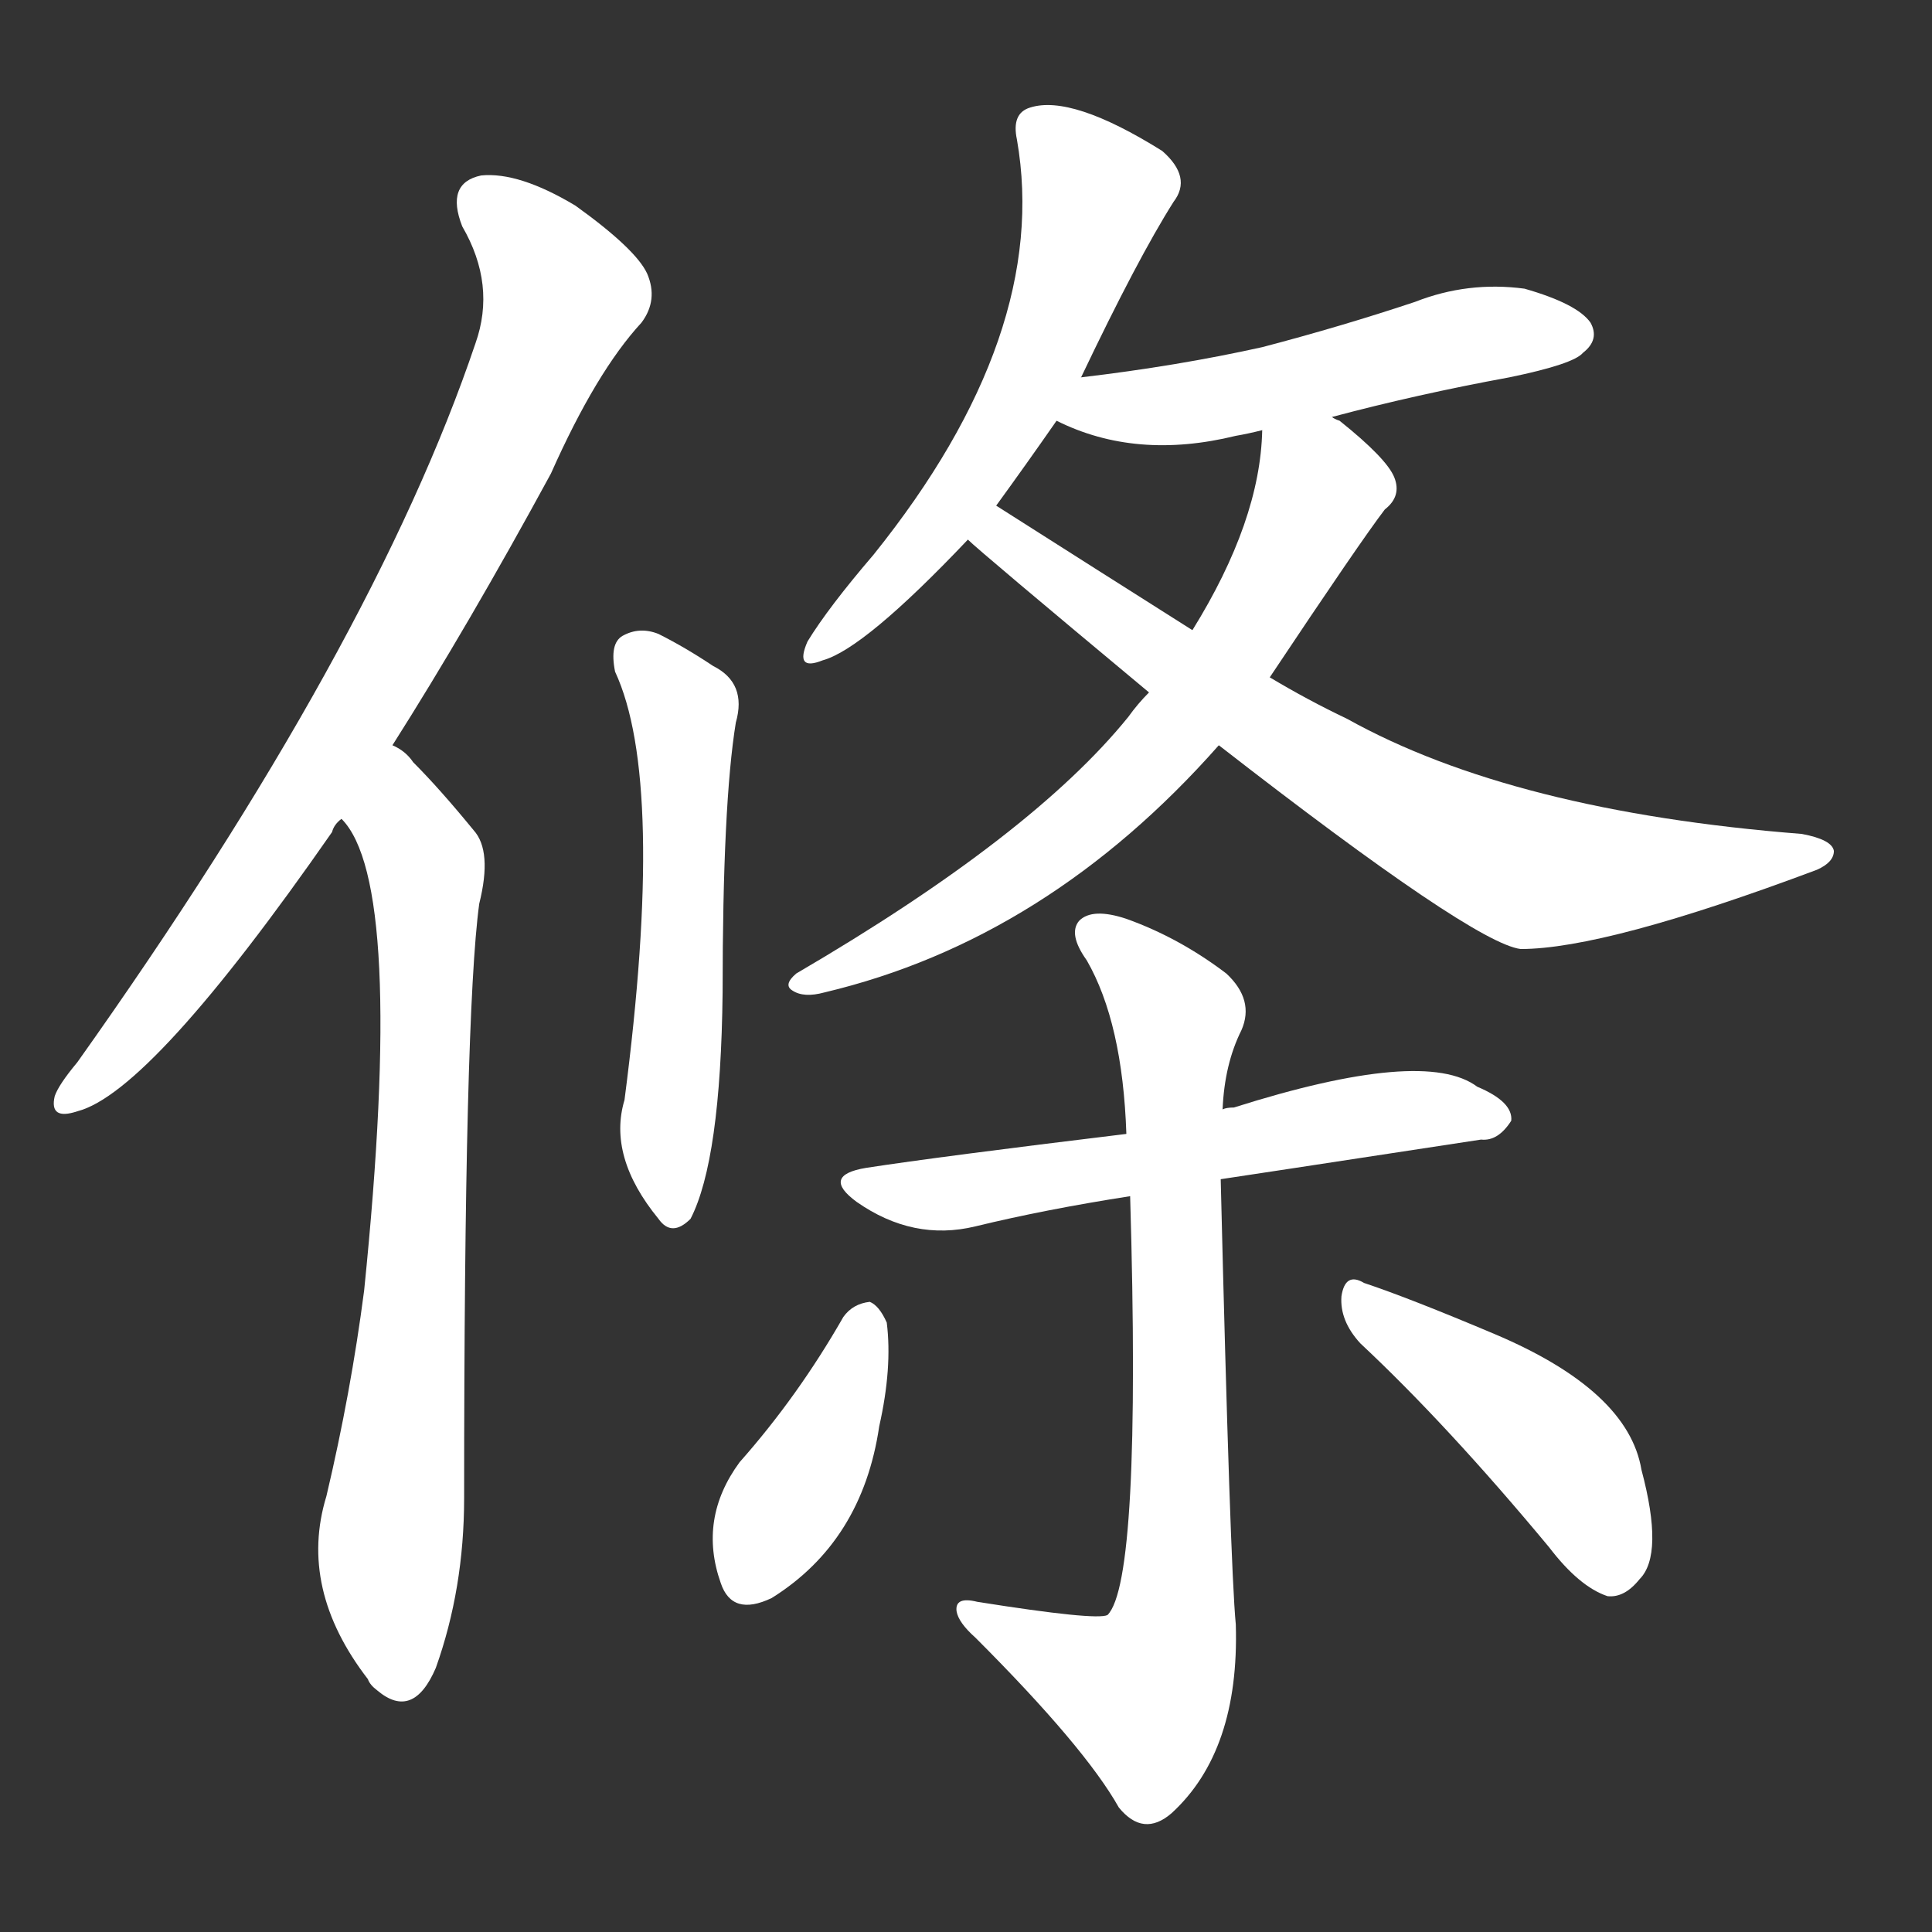 <svg version="1.1" viewBox="0 0 1024 1024" xmlns="http://www.w3.org/2000/svg">
  <rect x="0" y="0" width="1024" height="1024" fill="#333333" stroke="none"/>
  <g transform="scale(1, -1) translate(0, -900)">
    <style type="text/css">
        .stroke1 {fill: #FFFFFF;}
        .stroke2 {fill: #FFFFFF;}
        .stroke3 {fill: #FFFFFF;}
        .stroke4 {fill: #FFFFFF;}
        .stroke5 {fill: #FFFFFF;}
        .stroke6 {fill: #FFFFFF;}
        .stroke7 {fill: #FFFFFF;}
        .stroke8 {fill: #FFFFFF;}
        .stroke9 {fill: #FFFFFF;}
        .stroke10 {fill: #FFFFFF;}
        .stroke11 {fill: #FFFFFF;}
        .stroke12 {fill: #FFFFFF;}
        .stroke13 {fill: #FFFFFF;}
        .stroke14 {fill: #FFFFFF;}
        .stroke15 {fill: #FFFFFF;}
        .stroke16 {fill: #FFFFFF;}
        .stroke17 {fill: #FFFFFF;}
        .stroke18 {fill: #FFFFFF;}
        .stroke19 {fill: #FFFFFF;}
        .stroke20 {fill: #FFFFFF;}
        text {
            font-family: Helvetica;
            font-size: 50px;
            fill: #FFFFFF;}
            paint-order: stroke;
            stroke: #000000;
            stroke-width: 4px;
            stroke-linecap: butt;
            stroke-linejoin: miter;
            font-weight: 800;
        }
    </style>

    <path d="M 208 505 Q 248 568 292 649 Q 316 703 340 729 Q 349 741 343 755 Q 337 768 305 791 Q 275 809 255 807 Q 236 803 245 780 Q 263 749 252 718 Q 198 558 41 337 Q 31 325 29 319 Q 26 306 41 311 Q 80 321 176 459 Q 177 463 181 466 L 208 505 Z" class="stroke1"/>
    <path d="M 181 466 Q 215 432 193 216 Q 186 162 173 107 Q 158 58 195 10 Q 196 7 200 4 Q 219 -12 231 16 Q 246 58 246 106 Q 246 362 254 421 Q 261 449 251 460 Q 233 482 219 496 Q 215 502 208 505 C 185 524 165 491 181 466 Z" class="stroke2"/>
    <path d="M 326 544 Q 353 486 331 317 Q 322 287 349 254 Q 356 244 366 254 Q 382 285 383 374 Q 383 474 390 517 Q 396 538 378 547 Q 363 557 349 564 Q 339 568 330 563 Q 323 559 326 544 Z" class="stroke3"/>
    <path d="M 573 700 Q 603 763 622 793 Q 632 806 616 820 Q 568 850 546 843 Q 536 840 539 826 Q 557 723 463 606 Q 439 578 428 560 Q 421 544 436 550 Q 458 556 513 614 L 528 632 Q 544 654 560 677 L 573 700 Z" class="stroke4"/>
    <path d="M 706 679 Q 751 691 800 700 Q 834 707 839 713 Q 848 720 843 729 Q 836 739 808 747 Q 778 751 750 740 Q 711 727 669 716 Q 624 706 573 700 C 543 696 533 689 560 677 Q 602 656 655 669 Q 661 670 669 672 L 706 679 Z" class="stroke5"/>
    <path d="M 673 541 Q 721 613 734 630 Q 743 637 739 647 Q 735 657 710 677 Q 707 678 706 679 C 681 696 671 702 669 672 Q 668 624 632 566 L 609 533 Q 603 527 598 520 Q 547 457 422 384 Q 415 378 420 375 Q 426 371 437 374 Q 555 402 646 505 L 673 541 Z" class="stroke6"/>
    <path d="M 646 505 Q 781 400 806 397 Q 851 397 963 439 Q 972 443 972 449 Q 971 455 955 458 Q 802 470 714 519 Q 693 529 673 541 L 632 566 Q 583 597 528 632 C 503 648 490 634 513 614 Q 519 608 609 533 L 646 505 Z" class="stroke7"/>
    <path d="M 647 275 Q 654 276 785 296 Q 794 295 801 306 Q 802 316 783 324 Q 755 345 654 313 Q 650 313 648 312 L 597 299 Q 498 287 459 281 Q 435 277 454 263 Q 484 242 517 250 Q 554 259 599 266 L 647 275 Z" class="stroke8"/>
    <path d="M 599 266 Q 605 62 587 44 Q 581 41 518 51 Q 506 54 507 46 Q 508 40 517 32 Q 575 -26 593 -58 Q 606 -74 621 -61 Q 657 -28 655 39 Q 652 70 647 275 L 648 312 Q 649 336 658 354 Q 665 370 650 384 Q 625 403 597 413 Q 579 419 572 412 Q 566 405 576 391 Q 595 358 597 299 L 599 266 Z" class="stroke9"/>
    <path d="M 447 202 Q 423 160 392 125 Q 370 95 382 61 Q 388 43 409 53 Q 457 83 466 144 Q 473 175 470 199 Q 466 208 461 210 Q 452 209 447 202 Z" class="stroke10"/>
    <path d="M 721 188 Q 767 145 821 80 Q 837 59 852 54 Q 861 53 869 63 Q 882 76 870 121 Q 863 163 792 193 Q 747 212 723 220 Q 713 226 711 213 Q 710 200 721 188 Z" class="stroke11"/>
</g></svg>